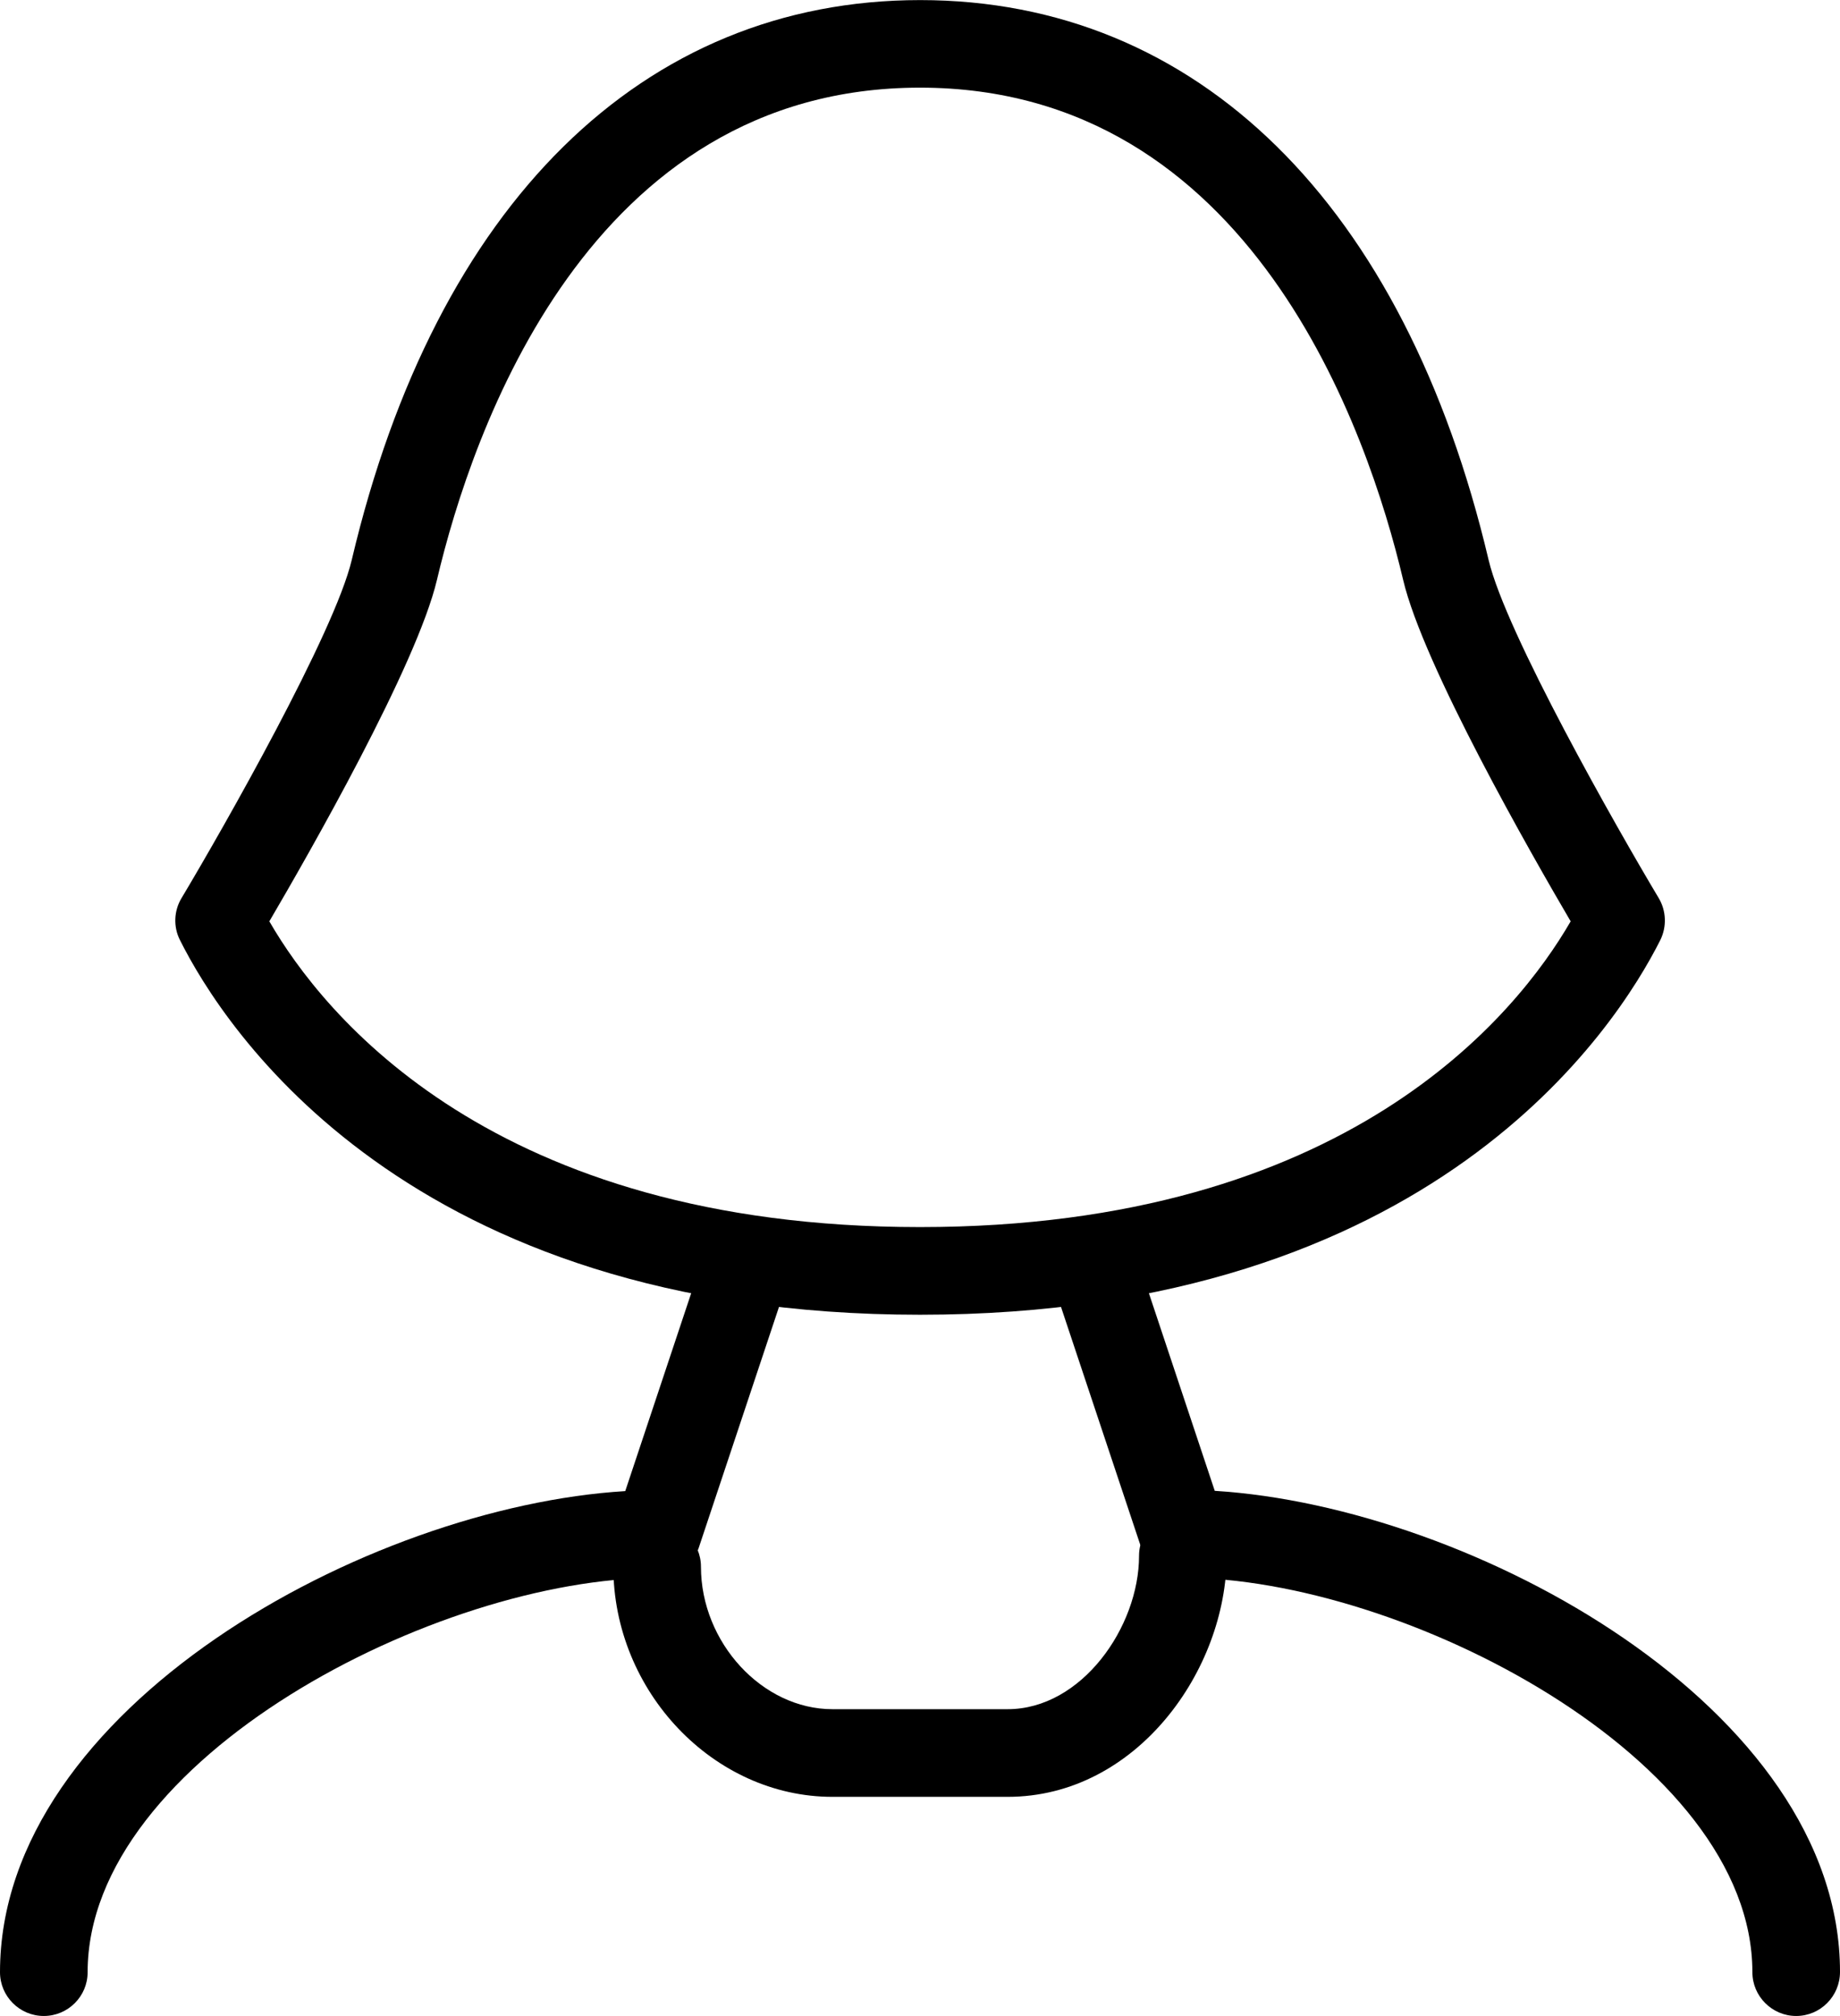 <?xml version="1.0" encoding="UTF-8" standalone="no"?>
<svg width="84px" height="92px" viewBox="0 0 84 92" version="1.1" xmlns="http://www.w3.org/2000/svg" xmlns:xlink="http://www.w3.org/1999/xlink" xmlns:sketch="http://www.bohemiancoding.com/sketch/ns">
    <!-- Generator: Sketch 3.3.2 (12043) - http://www.bohemiancoding.com/sketch -->
    <title>logo</title>
    <desc>Created with Sketch.</desc>
    <defs></defs>
    <g id="Page-1" stroke="none" stroke-width="1" fill="none" fill-rule="evenodd" sketch:type="MSPage">
        <g id="logo" sketch:type="MSLayerGroup" fill="#000000">
            <path d="M2,91.996 C0.896,91.996 0,91.1 0,89.996 C0,77.948 16.76,68.76 28.544,68.044 L32.104,57.364 C32.452,56.32 33.576,55.748 34.632,56.1 C35.68,56.46 36.244,57.584 35.896,58.64 L31.896,70.64 C31.624,71.452 30.86,72.004 30,72.004 C19.972,72.004 4,80.248 4,90.004 C4,91.1 3.104,91.996 2,91.996 L2,91.996 Z" id="Shape" sketch:type="MSShapeGroup"></path>
            <path d="M82,91.996 C80.9,91.996 80,91.1 80,89.996 C80,80.24 64.028,71.996 54,71.996 C53.14,71.996 52.376,71.444 52.1,70.628 L48.1,58.628 C47.756,57.58 48.32,56.448 49.364,56.096 C50.42,55.736 51.544,56.32 51.896,57.352 L55.456,68.032 C67.232,68.76 84,77.948 84,89.984 C84,91.1 83.1,91.996 82,91.996 L82,91.996 Z" id="Shape" sketch:type="MSShapeGroup"></path>
            <path d="M42,59.996 C18.584,59.996 10.216,46.904 8.212,42.892 C7.908,42.292 7.936,41.556 8.292,40.976 C10.188,37.808 15.28,28.864 16.06,25.544 C19.892,9.312 29.348,0.004 42.008,0.004 C54.668,0.004 64.124,9.312 67.956,25.544 C68.736,28.868 73.828,37.812 75.72,40.976 C76.072,41.56 76.096,42.288 75.8,42.892 C73.784,46.904 65.416,59.996 42,59.996 L42,59.996 Z M12.296,42.044 C14.748,46.296 22.508,55.996 42,55.996 C61.492,55.996 69.252,46.284 71.704,42.044 C69.916,38.996 64.976,30.368 64.056,26.46 C62.46,19.708 57.12,4 42,4 C26.88,4 21.54,19.708 19.948,26.46 C19.024,30.368 14.084,38.996 12.296,42.044 L12.296,42.044 Z" id="Shape" sketch:type="MSShapeGroup"></path>
            <path d="M46,81.996 L38,81.996 C32.58,81.996 28,77.188 28,71.496 C28,70.392 28.896,69.496 30,69.496 C31.104,69.496 32,70.392 32,71.496 C32,74.956 34.804,77.996 38,77.996 L46,77.996 C49.38,77.996 52,74.24 52,70.996 C52,69.892 52.9,68.996 54,68.996 C55.1,68.996 56,69.892 56,70.996 C56,76.2 51.892,81.996 46,81.996 L46,81.996 Z" id="Shape" sketch:type="MSShapeGroup"></path>
        </g>
    </g>
</svg>